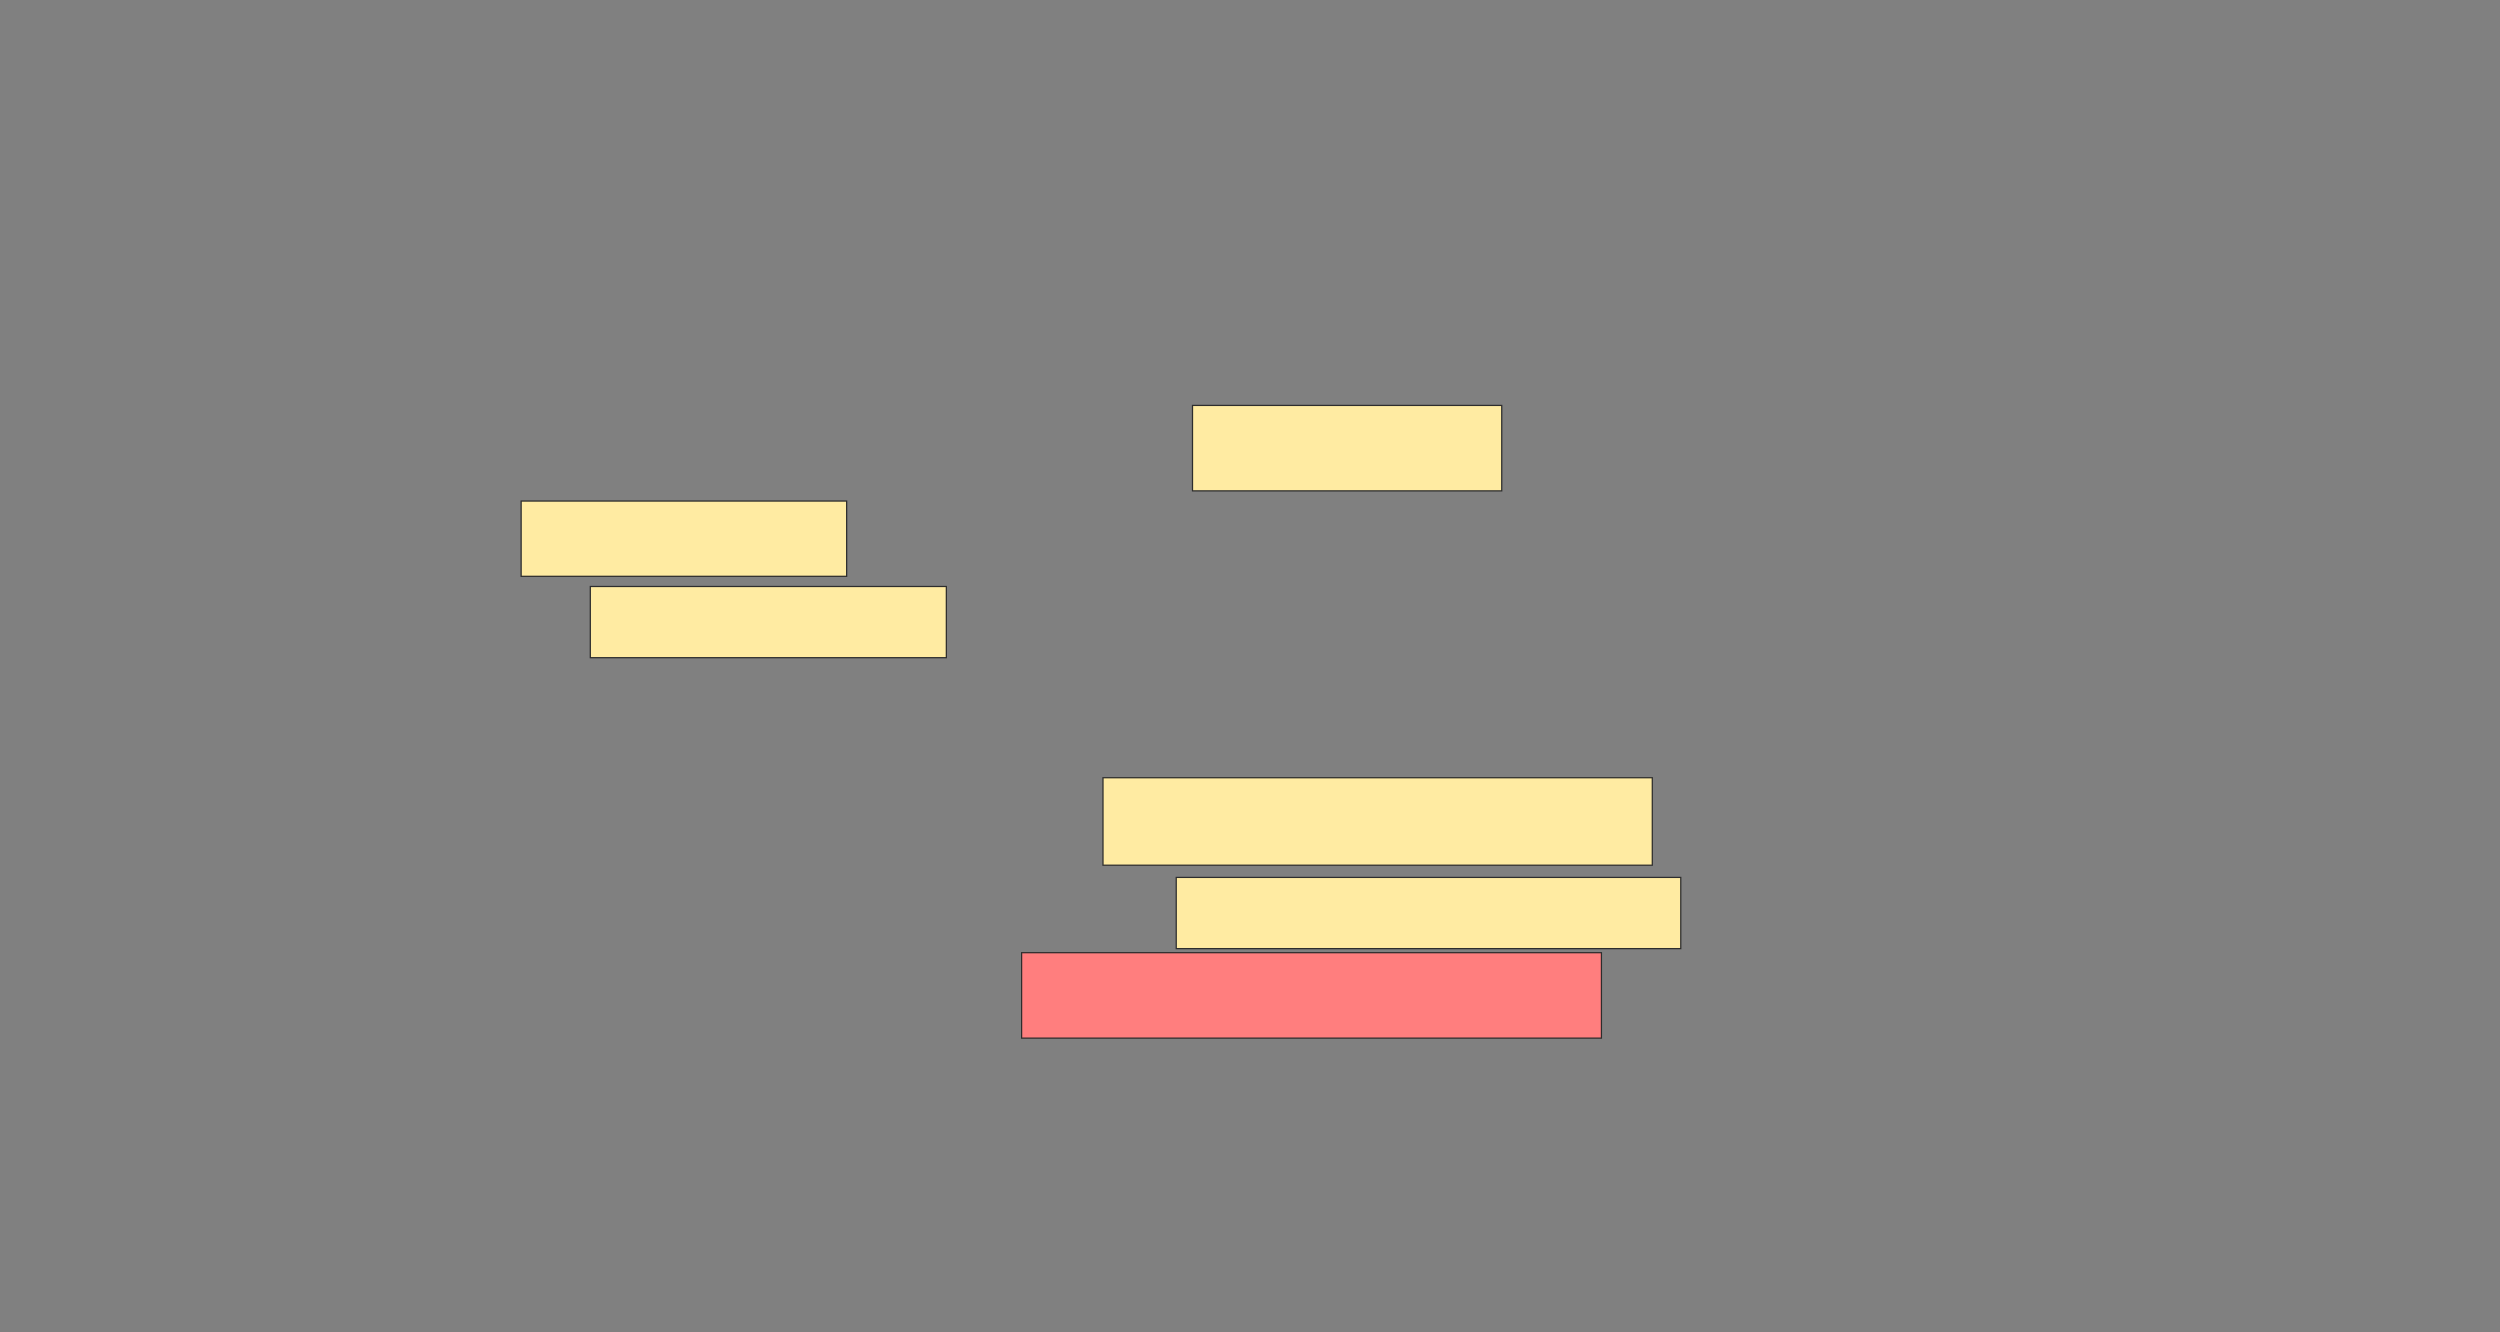 <svg xmlns="http://www.w3.org/2000/svg" width="1982" height="1056">
 <rect width="100%" height="100%" fill="#808080" stroke="none"/>
 <!-- Created with Image Occlusion Enhanced -->
 <g>
  <title>Labels</title>
 </g>
 <g>
  <title>Masks</title>
  <rect id="d69bb8e9a6224c768c174e378f073101-ao-1" height="56.452" width="282.258" y="464.968" x="468" stroke="#2D2D2D" fill="#FFEBA2"/>
  <rect id="d69bb8e9a6224c768c174e378f073101-ao-2" height="69.355" width="435.484" y="616.581" x="874.452" stroke="#2D2D2D" fill="#FFEBA2"/>
  <rect id="d69bb8e9a6224c768c174e378f073101-ao-3" height="56.452" width="400" y="695.613" x="932.516" stroke="#2D2D2D" fill="#FFEBA2"/>
  <rect id="d69bb8e9a6224c768c174e378f073101-ao-4" height="67.742" width="459.677" y="755.29" x="809.936" stroke="#2D2D2D" fill="#FF7E7E" class="qshape"/>
  <g id="d69bb8e9a6224c768c174e378f073101-ao-5">
   <rect height="67.742" width="245.161" y="321.419" x="945.419" stroke="#2D2D2D" fill="#FFEBA2"/>
   <rect height="59.677" width="258.065" y="397.226" x="413.161" stroke="#2D2D2D" fill="#FFEBA2"/>
  </g>
 </g>
</svg>